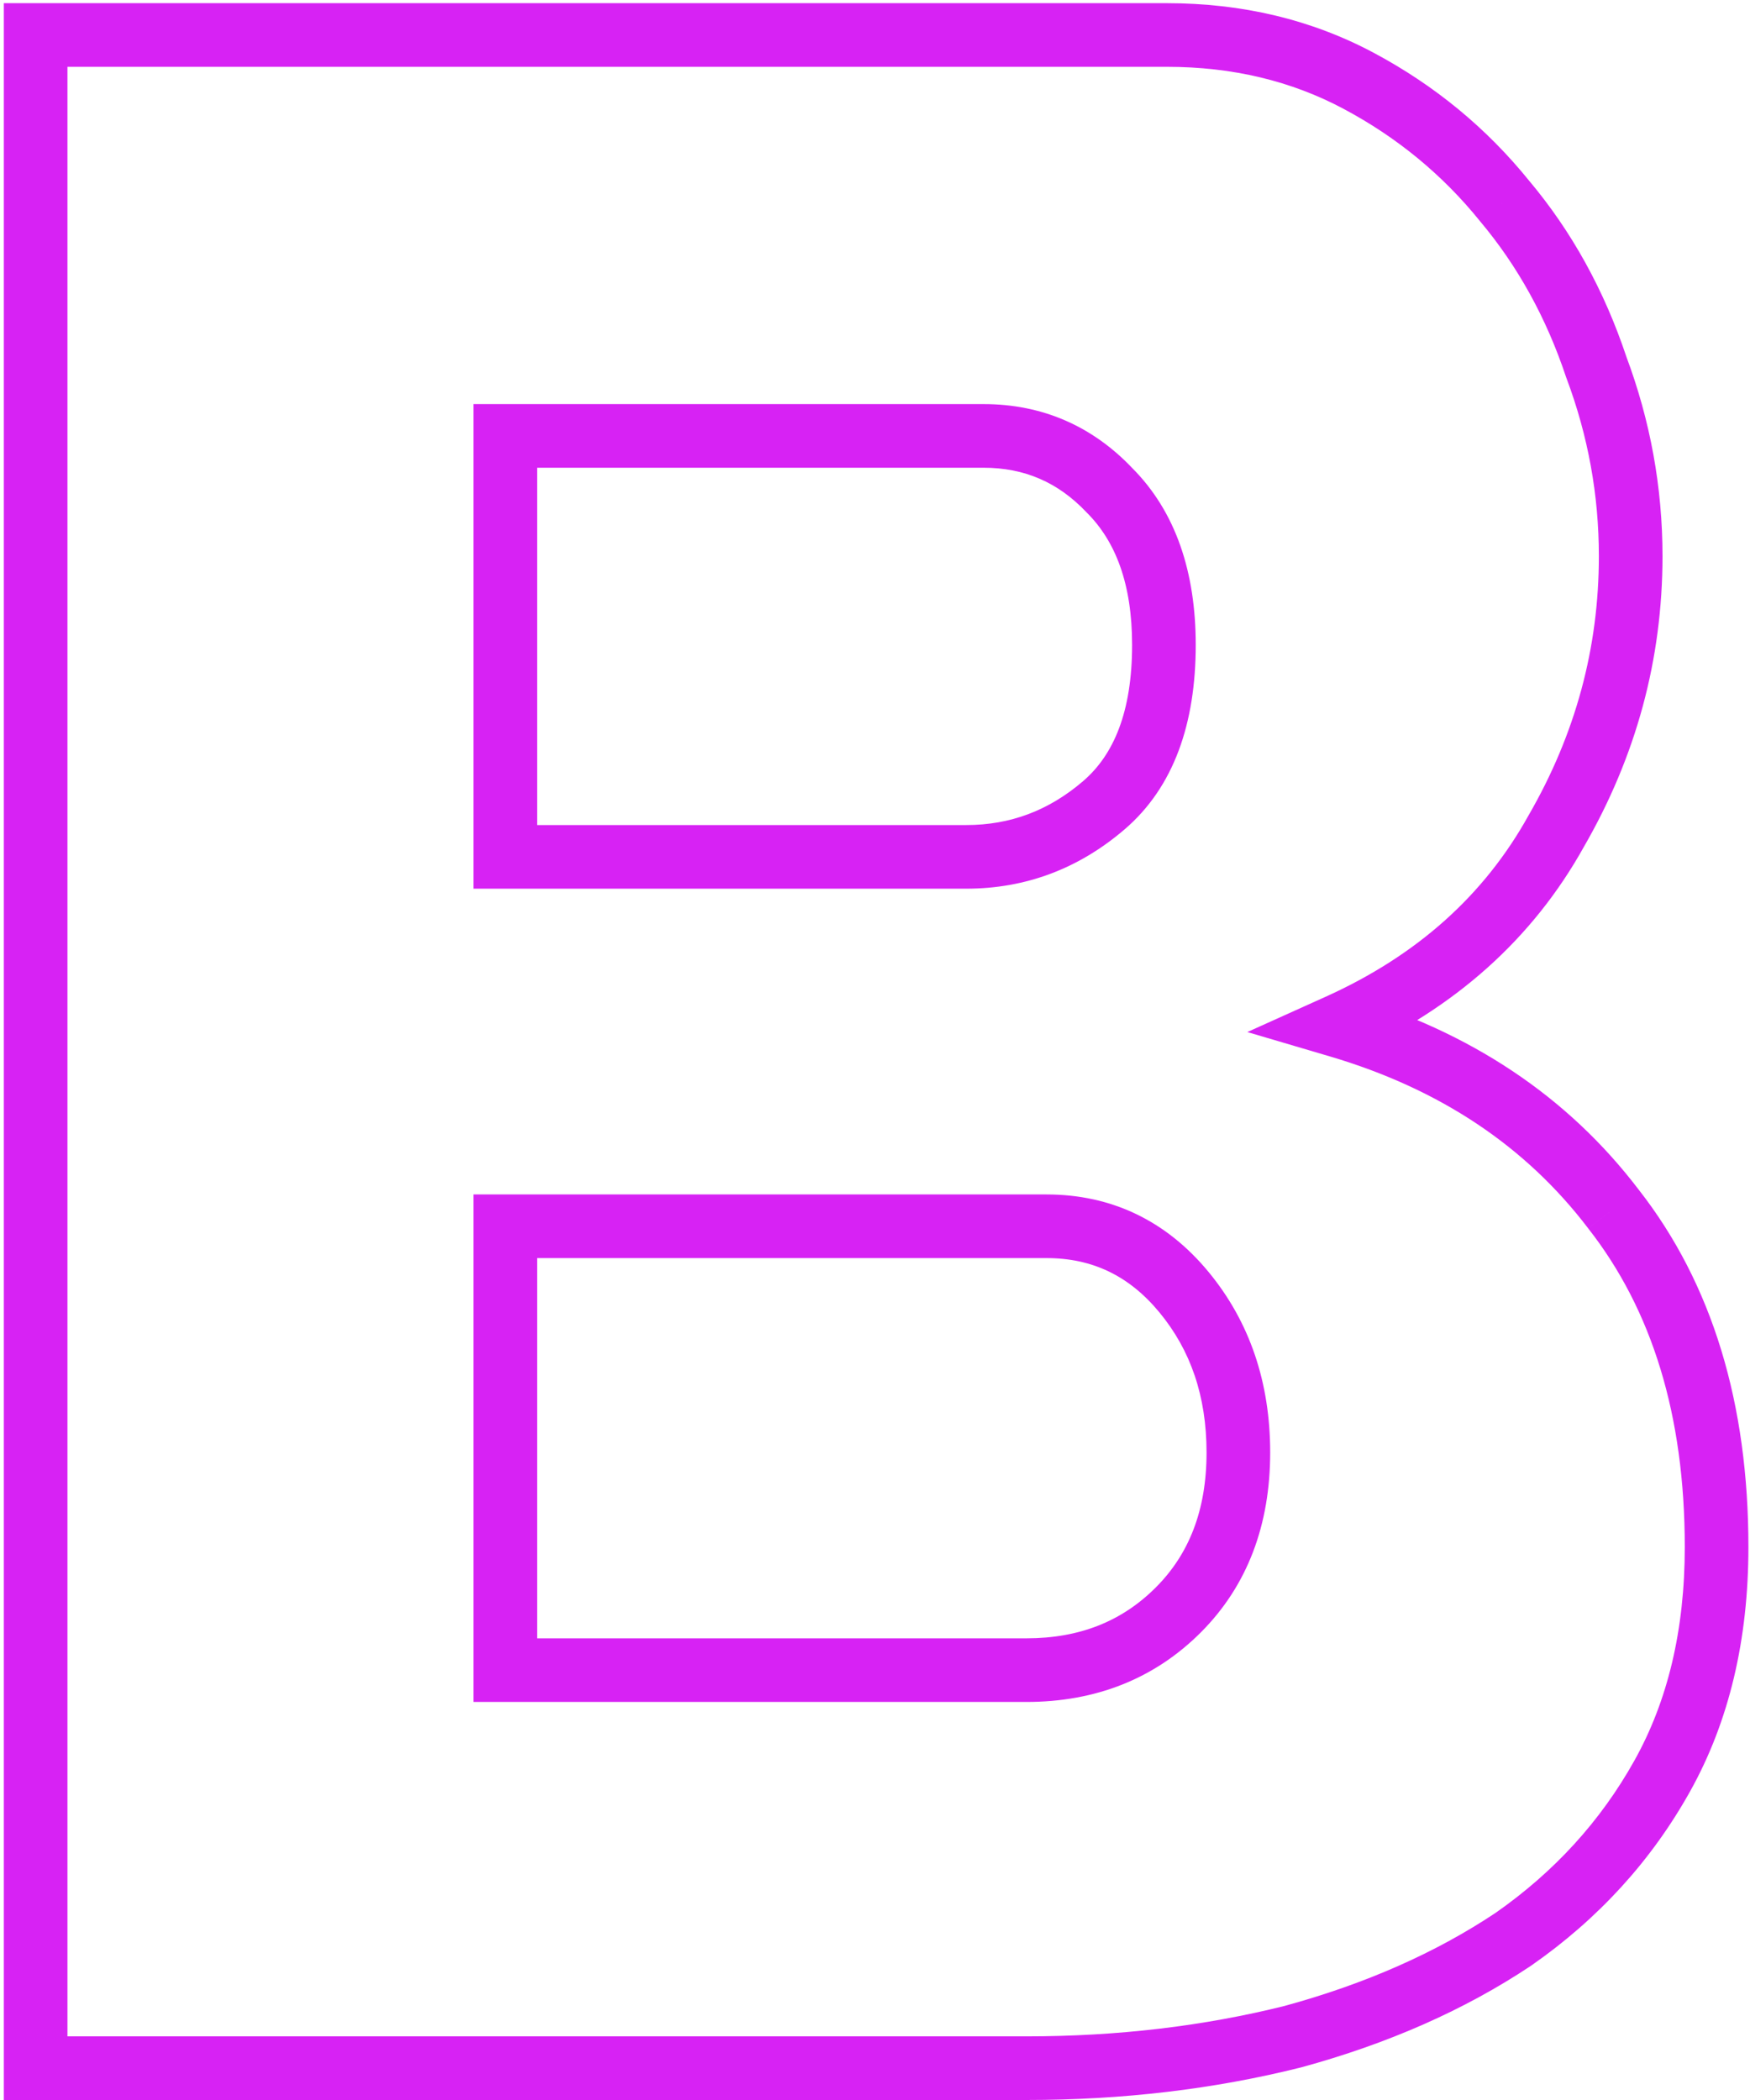 <svg width="55" height="66" viewBox="0 0 55 66" fill="none" xmlns="http://www.w3.org/2000/svg">
<path d="M47.56 60.95L48.115 61.782L48.123 61.776L48.132 61.77L47.56 60.95ZM40.63 64.01L40.873 64.98L40.883 64.978L40.893 64.975L40.63 64.01ZM1.12 65H0.12V66H1.12V65ZM1.12 1.1V0.1H0.12V1.1H1.12ZM42.7 2.54L42.229 3.422L42.7 2.54ZM47.29 6.32L46.512 6.948L46.518 6.956L46.524 6.963L47.29 6.32ZM50.17 11.54L49.221 11.856L49.227 11.874L49.234 11.891L50.17 11.54ZM48.91 26.12L48.044 25.62L48.04 25.627L48.036 25.634L48.91 26.12ZM42.07 32.24L41.659 31.328L39.202 32.436L41.787 33.199L42.07 32.24ZM50.71 38L49.914 38.606L49.922 38.616L50.71 38ZM37.21 40.61L37.981 39.973L37.21 40.61ZM15.88 38.54V37.54H14.88V38.54H15.88ZM15.88 52.49H14.88V53.49H15.88V52.49ZM37.03 50.6L36.323 49.893L37.03 50.6ZM15.88 13.7V12.7H14.88V13.7H15.88ZM15.88 26.93H14.88V27.93H15.88V26.93ZM34.87 15.41L34.144 16.098L34.153 16.108L34.163 16.117L34.87 15.41ZM52.95 48.62C52.95 51.24 52.41 53.466 51.367 55.332L53.113 56.308C54.35 54.094 54.95 51.52 54.95 48.62H52.95ZM51.367 55.332C50.303 57.236 48.848 58.833 46.988 60.13L48.132 61.77C50.232 60.307 51.897 58.484 53.113 56.308L51.367 55.332ZM47.005 60.118C45.127 61.37 42.918 62.349 40.367 63.045L40.893 64.975C43.622 64.231 46.033 63.17 48.115 61.782L47.005 60.118ZM40.388 63.04C37.833 63.678 35.125 64 32.26 64V66C35.275 66 38.147 65.662 40.873 64.98L40.388 63.04ZM32.26 64H1.12V66H32.26V64ZM2.12 65V1.1H0.12V65H2.12ZM1.12 2.1H36.67V0.1H1.12V2.1ZM36.67 2.1C38.741 2.1 40.587 2.546 42.229 3.422L43.171 1.658C41.213 0.614 39.039 0.1 36.67 0.1V2.1ZM42.229 3.422C43.913 4.32 45.338 5.495 46.512 6.948L48.068 5.692C46.722 4.025 45.087 2.68 43.171 1.658L42.229 3.422ZM46.524 6.963C47.698 8.361 48.599 9.988 49.221 11.856L51.119 11.224C50.422 9.132 49.402 7.279 48.056 5.677L46.524 6.963ZM49.234 11.891C49.912 13.699 50.25 15.56 50.25 17.48H52.25C52.25 15.319 51.868 13.221 51.106 11.189L49.234 11.891ZM50.25 17.48C50.25 20.361 49.518 23.069 48.044 25.62L49.776 26.62C51.422 23.771 52.25 20.719 52.25 17.48H50.25ZM48.036 25.634C46.65 28.13 44.541 30.029 41.659 31.328L42.481 33.152C45.719 31.691 48.17 29.51 49.784 26.606L48.036 25.634ZM41.787 33.199C45.264 34.225 47.956 36.032 49.914 38.605L51.506 37.395C49.264 34.448 46.196 32.415 42.353 31.281L41.787 33.199ZM49.922 38.616C51.915 41.163 52.95 44.47 52.95 48.62H54.95C54.95 44.13 53.825 40.357 51.498 37.384L49.922 38.616ZM39.92 45.65C39.92 43.464 39.285 41.552 37.981 39.973L36.439 41.247C37.415 42.428 37.92 43.876 37.92 45.65H39.92ZM37.981 39.973C36.657 38.371 34.938 37.54 32.89 37.54V39.54C34.322 39.54 35.483 40.089 36.439 41.247L37.981 39.973ZM32.89 37.54H15.88V39.54H32.89V37.54ZM14.88 38.54V52.49H16.88V38.54H14.88ZM15.88 53.49H32.26V51.49H15.88V53.49ZM32.26 53.49C34.422 53.49 36.274 52.77 37.737 51.307L36.323 49.893C35.266 50.95 33.938 51.49 32.26 51.49V53.49ZM37.737 51.307C39.212 49.832 39.92 47.913 39.92 45.65H37.92C37.92 47.467 37.368 48.848 36.323 49.893L37.737 51.307ZM14.88 13.7V26.93H16.88V13.7H14.88ZM15.88 27.93H30.37V25.93H15.88V27.93ZM30.37 27.93C32.235 27.93 33.904 27.3 35.341 26.069L34.039 24.551C32.956 25.48 31.745 25.93 30.37 25.93V27.93ZM35.341 26.069C36.897 24.736 37.58 22.727 37.58 20.27H35.58C35.58 22.372 35.003 23.724 34.039 24.551L35.341 26.069ZM37.58 20.27C37.58 17.988 36.956 16.082 35.577 14.703L34.163 16.117C35.063 17.018 35.58 18.352 35.58 20.27H37.58ZM35.596 14.722C34.328 13.384 32.747 12.7 30.91 12.7V14.7C32.193 14.7 33.252 15.156 34.144 16.098L35.596 14.722ZM30.91 12.7H15.88V14.7H30.91V12.7Z" fill="#D722F4"/>
</svg>
